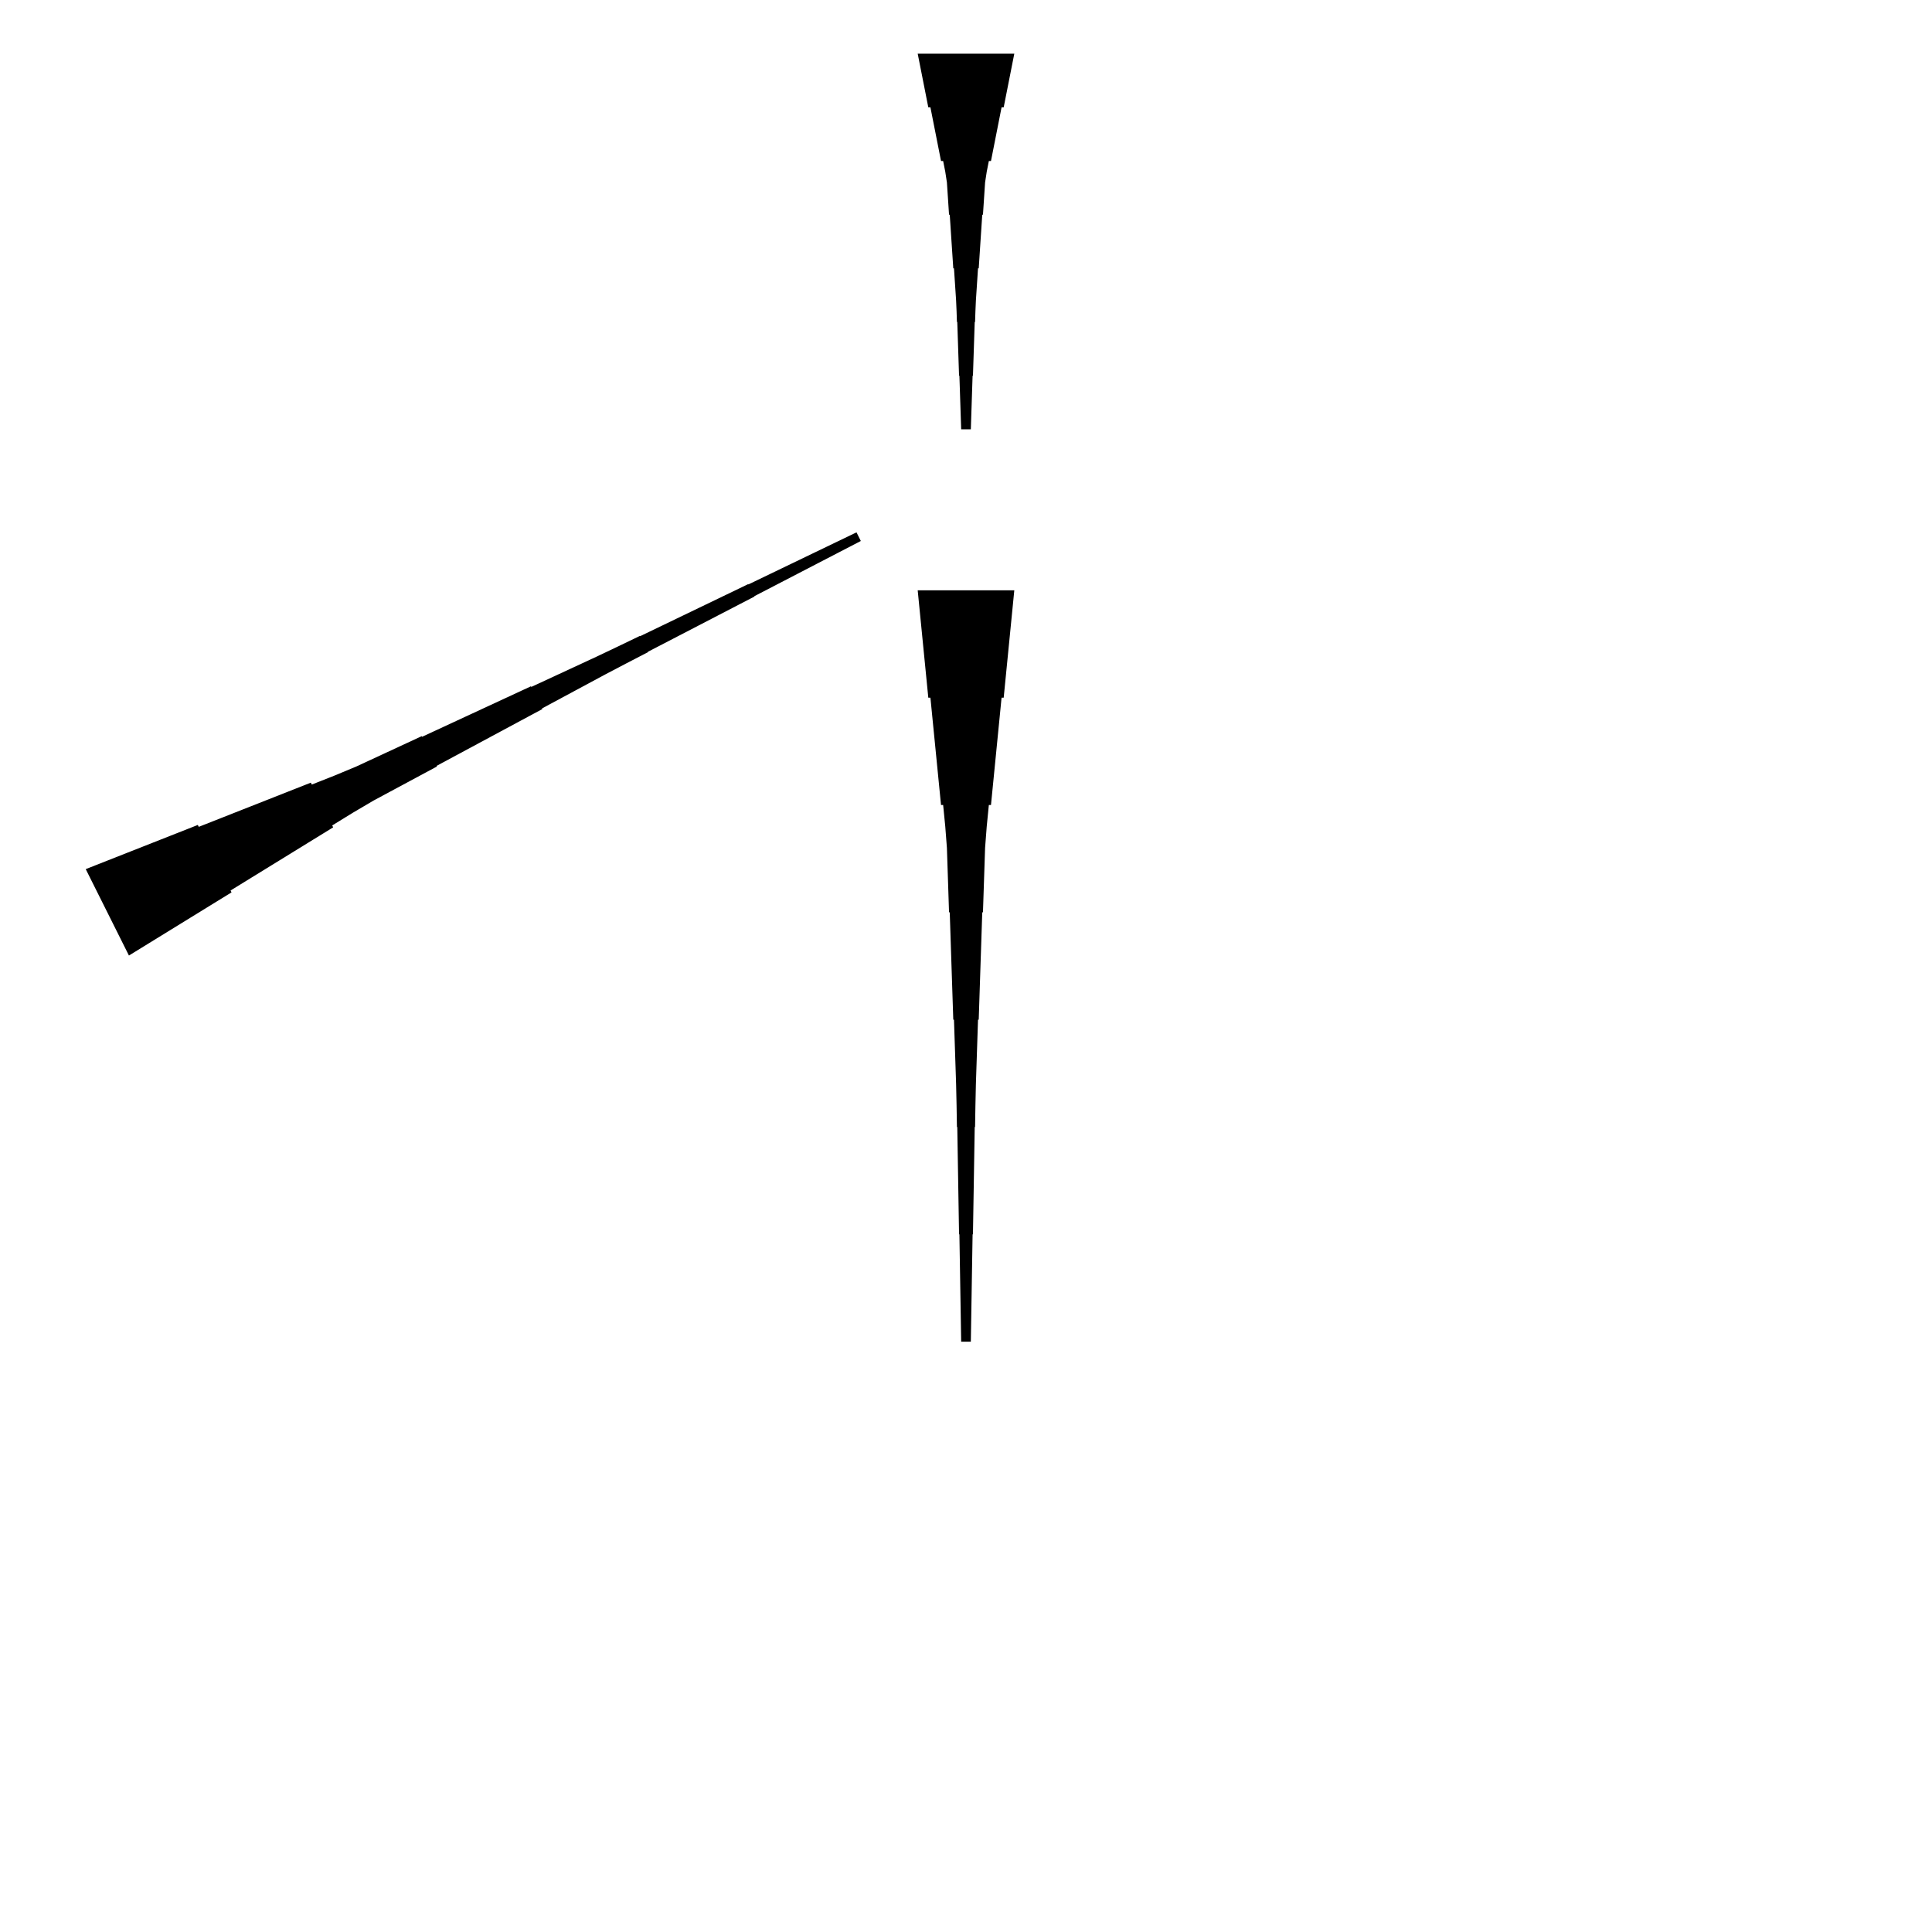 <?xml version="1.0" encoding="UTF-8"?>
<!-- Flat -->
<svg version="1.1" xmlns="http://www.w3.org/2000/svg" xmlns:xlink="http://www.w3.org/1999/xlink" width="283.465pt" height="283.465pt" viewBox="0 0 283.465 283.465">
<title>Untitled</title>
<polygon points="12.579 127.52 15.867 126.223 19.156 124.927 22.445 123.63 25.734 122.334 29.023 121.037 29.162 121.315 32.45 120.019 35.739 118.722 39.028 117.426 42.317 116.129 45.605 114.833 45.745 115.111 49.033 113.814 52.291 112.456 55.487 110.974 58.683 109.492 61.879 108.01 61.925 108.103 65.121 106.621 68.317 105.139 71.513 103.657 74.709 102.175 77.905 100.693 77.952 100.785 81.148 99.303 84.344 97.821 87.54 96.339 90.72 94.826 93.893 93.298 93.916 93.344 97.089 91.816 100.262 90.287 103.435 88.759 106.607 87.231 109.78 85.702 109.803 85.748 112.976 84.22 116.149 82.692 119.322 81.163 122.495 79.635 125.667 78.106 126.301 79.374 123.175 80.995 120.048 82.616 116.922 84.237 113.796 85.859 110.669 87.48 110.692 87.526 107.566 89.147 104.439 90.769 101.313 92.39 98.187 94.011 95.06 95.632 95.083 95.679 91.957 97.3 88.838 98.936 85.735 100.604 82.632 102.272 79.529 103.939 79.575 104.032 76.472 105.699 73.368 107.367 70.265 109.034 67.162 110.702 64.059 112.37 64.105 112.462 61.002 114.13 57.899 115.797 54.795 117.465 51.754 119.256 48.744 121.109 48.883 121.388 45.872 123.241 42.862 125.094 39.851 126.947 36.841 128.8 33.831 130.653 33.97 130.931 30.959 132.784 27.949 134.637 24.938 136.491 21.928 138.344 18.917 140.197" fill="rgba(0,0,0,1)" />
<polygon points="148.819 7.874 148.508 9.449 148.197 11.024 147.886 12.598 147.574 14.173 147.263 15.748 146.952 15.748 146.641 17.323 146.33 18.898 146.019 20.472 145.708 22.047 145.397 23.622 145.085 23.622 144.774 25.197 144.532 26.772 144.429 28.346 144.325 29.921 144.221 31.496 144.118 31.496 144.014 33.071 143.91 34.646 143.806 36.221 143.703 37.795 143.599 39.37 143.495 39.37 143.392 40.945 143.288 42.52 143.184 44.094 143.115 45.669 143.063 47.244 143.011 47.244 142.959 48.819 142.908 50.394 142.856 51.968 142.804 53.543 142.752 55.118 142.7 55.118 142.648 56.693 142.596 58.268 142.545 59.843 142.493 61.417 142.441 62.992 141.024 62.992 140.972 61.417 140.92 59.843 140.868 58.268 140.816 56.693 140.764 55.118 140.713 55.118 140.661 53.543 140.609 51.968 140.557 50.394 140.505 48.819 140.453 47.244 140.401 47.244 140.35 45.669 140.28 44.094 140.177 42.52 140.073 40.945 139.969 39.37 139.866 39.37 139.762 37.795 139.658 36.221 139.554 34.646 139.451 33.071 139.347 31.496 139.243 31.496 139.14 29.921 139.036 28.346 138.932 26.772 138.69 25.197 138.379 23.622 138.068 23.622 137.757 22.047 137.446 20.472 137.135 18.898 136.823 17.323 136.512 15.748 136.201 15.748 135.89 14.173 135.579 12.598 135.268 11.024 134.957 9.449 134.646 7.874" fill="rgba(0,0,0,1)" />
<polygon points="148.819 86.614 148.508 89.764 148.197 92.913 147.886 96.063 147.574 99.213 147.263 102.362 146.952 102.362 146.641 105.512 146.33 108.661 146.019 111.811 145.708 114.961 145.397 118.11 145.085 118.11 144.774 121.26 144.532 124.409 144.429 127.559 144.325 130.709 144.221 133.858 144.118 133.858 144.014 137.008 143.91 140.157 143.806 143.307 143.703 146.457 143.599 149.606 143.495 149.606 143.392 152.756 143.288 155.905 143.184 159.055 143.115 162.205 143.063 165.354 143.011 165.354 142.959 168.504 142.908 171.654 142.856 174.803 142.804 177.953 142.752 181.102 142.7 181.102 142.648 184.252 142.596 187.402 142.545 190.551 142.493 193.701 142.441 196.85 141.024 196.85 140.972 193.701 140.92 190.551 140.868 187.402 140.816 184.252 140.764 181.102 140.713 181.102 140.661 177.953 140.609 174.803 140.557 171.654 140.505 168.504 140.453 165.354 140.401 165.354 140.35 162.205 140.28 159.055 140.177 155.905 140.073 152.756 139.969 149.606 139.866 149.606 139.762 146.457 139.658 143.307 139.554 140.157 139.451 137.008 139.347 133.858 139.243 133.858 139.14 130.709 139.036 127.559 138.932 124.409 138.69 121.26 138.379 118.11 138.068 118.11 137.757 114.961 137.446 111.811 137.135 108.661 136.823 105.512 136.512 102.362 136.201 102.362 135.89 99.213 135.579 96.063 135.268 92.913 134.957 89.764 134.646 86.614" fill="rgba(0,0,0,1)" />
</svg>